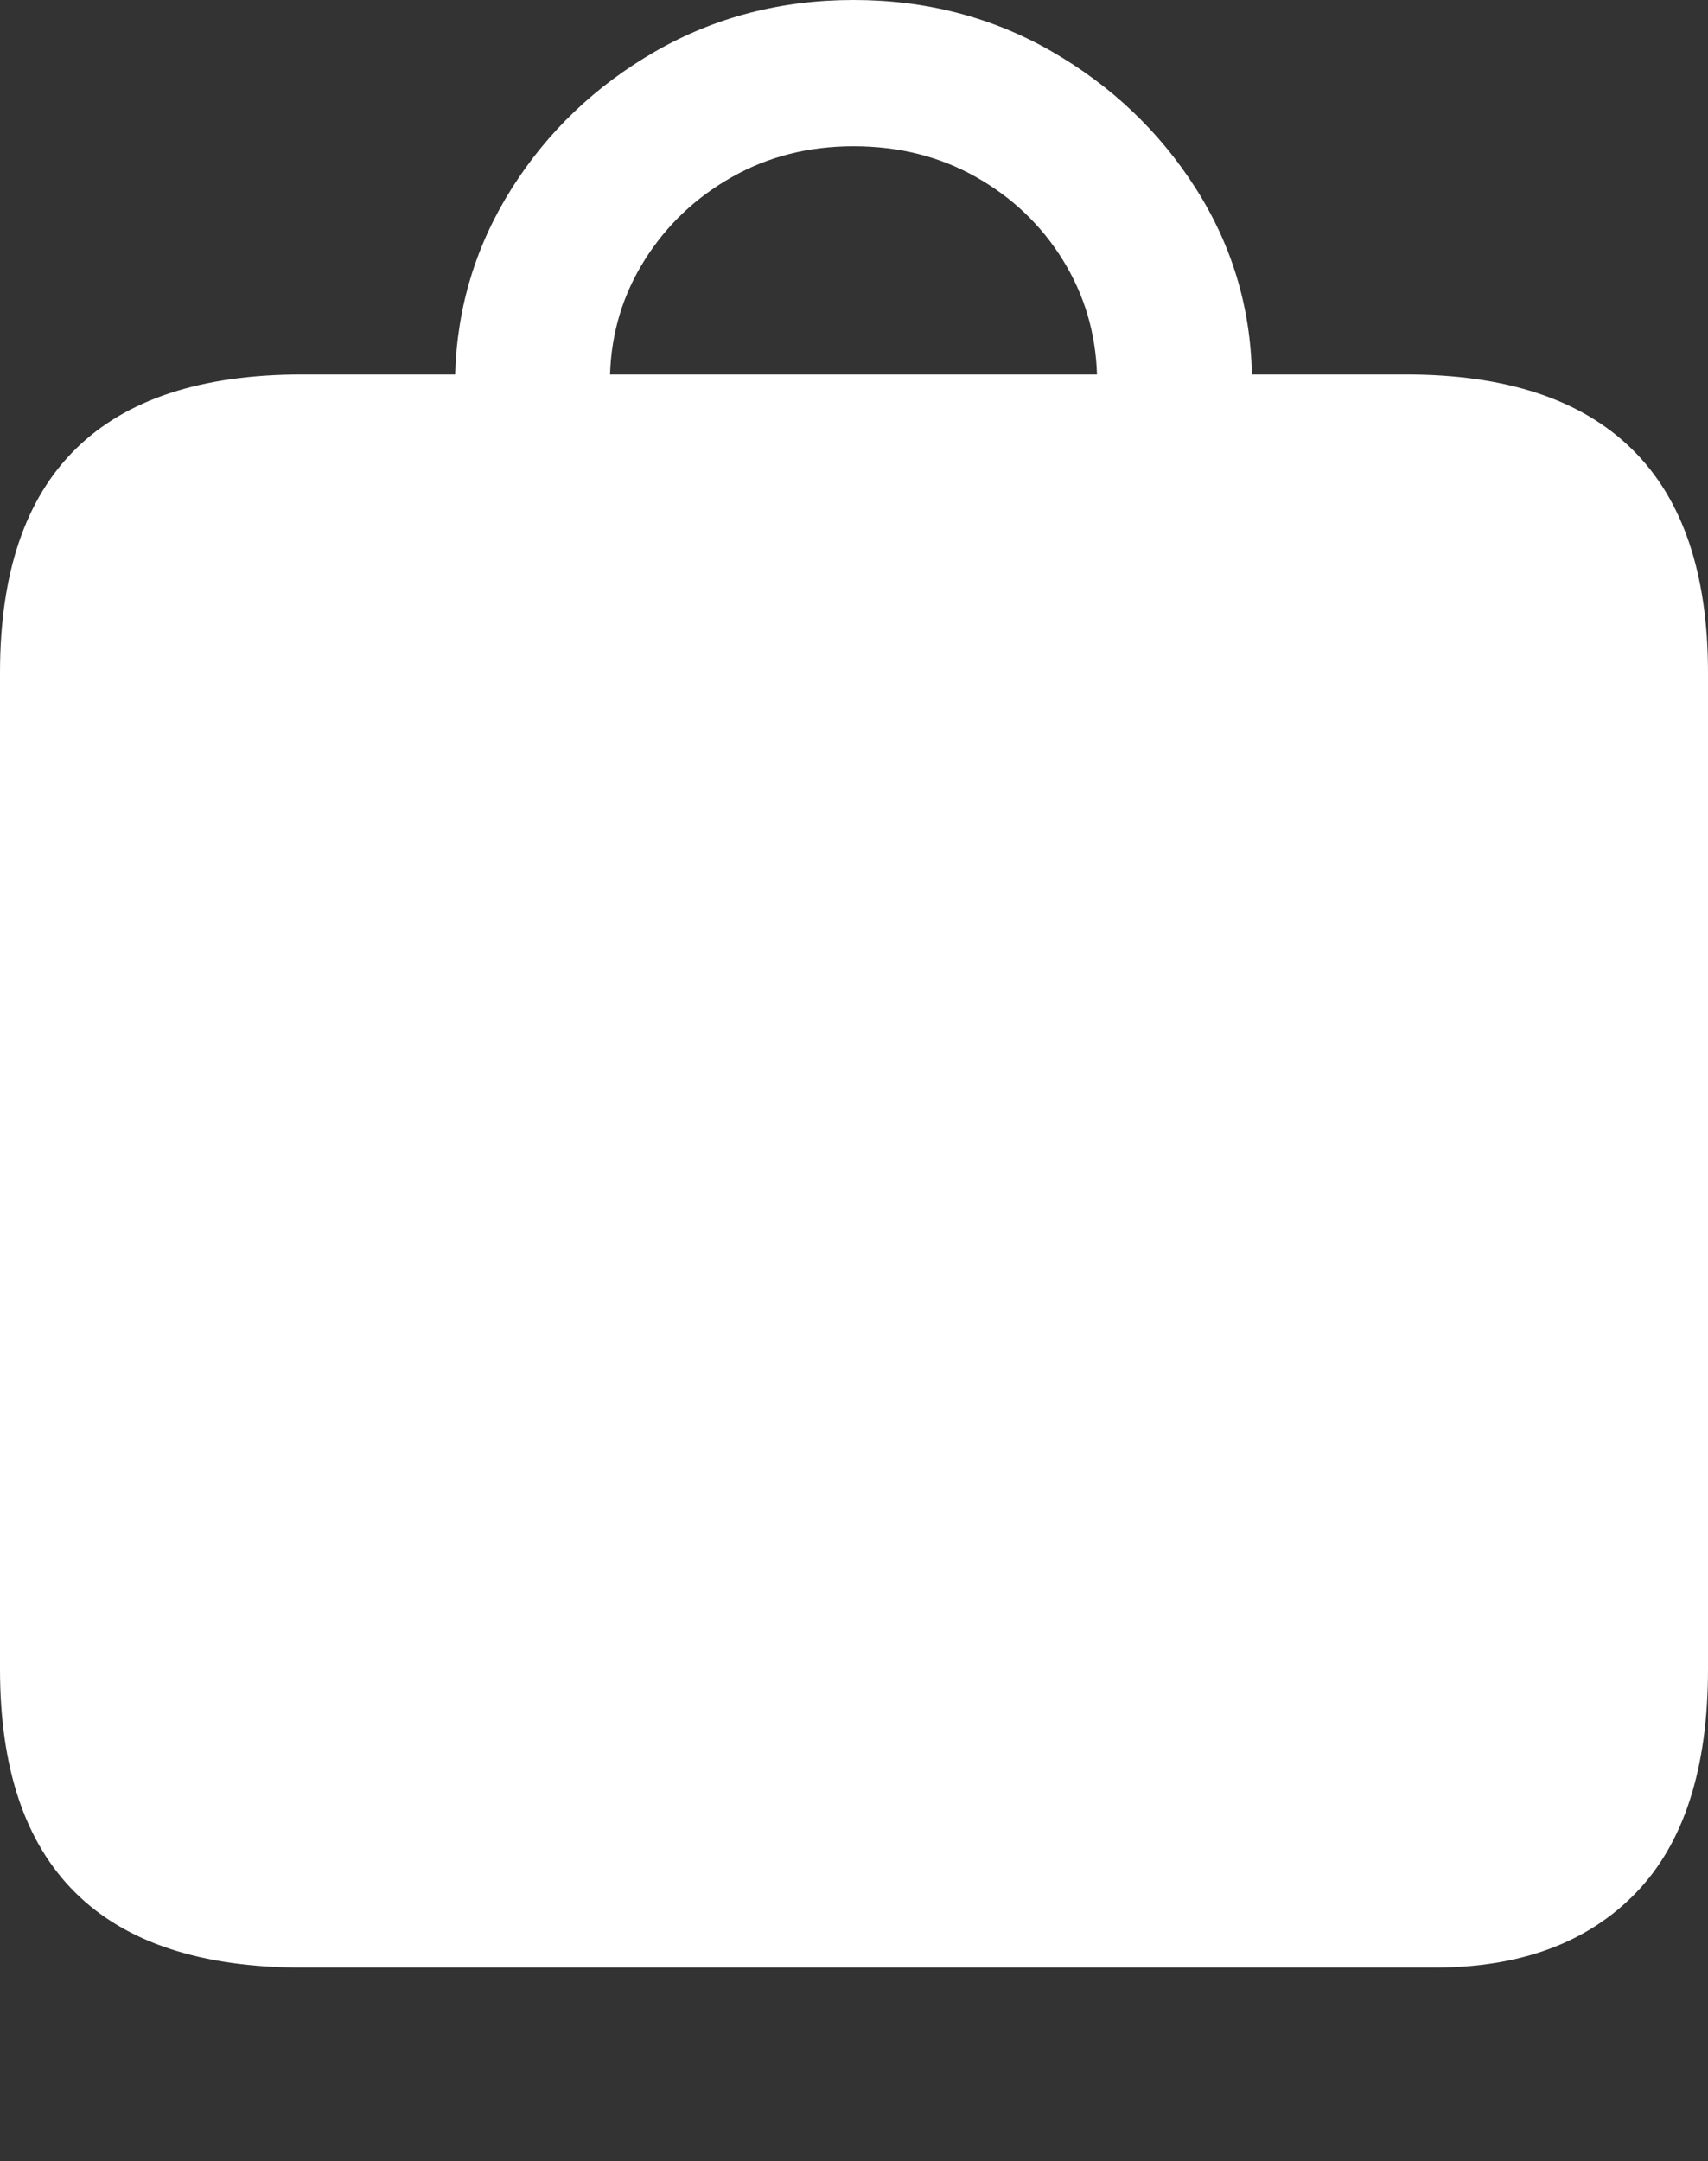 <?xml version="1.0" encoding="UTF-8"?>
<!--Generator: Apple Native CoreSVG 175.5-->
<!DOCTYPE svg
PUBLIC "-//W3C//DTD SVG 1.1//EN"
       "http://www.w3.org/Graphics/SVG/1.1/DTD/svg11.dtd">
<svg version="1.1" xmlns="http://www.w3.org/2000/svg" xmlns:xlink="http://www.w3.org/1999/xlink" width="17.334" height="21.924">
 <rect width="100%" height="100%" fill="#333333" stroke="none"/>
 <g>
  <rect height="21.924" opacity="0" width="17.334" x="0" y="0"/>
  <path d="M0 16.934Q0 18.447 0.767 19.204Q1.533 19.961 3.066 19.961L14.56 19.961Q15.869 19.961 16.602 19.204Q17.334 18.447 17.334 16.934L17.334 6.826Q17.334 5.312 16.562 4.556Q15.791 3.799 14.268 3.799L12.705 3.799Q12.685 2.773 12.134 1.909Q11.582 1.045 10.674 0.522Q9.766 0 8.662 0Q7.559 0 6.65 0.522Q5.742 1.045 5.195 1.909Q4.648 2.773 4.619 3.799L3.066 3.799Q1.533 3.799 0.767 4.556Q0 5.312 0 6.826ZM6.191 3.799Q6.211 3.164 6.543 2.637Q6.875 2.109 7.427 1.797Q7.979 1.484 8.662 1.484Q9.355 1.484 9.907 1.797Q10.459 2.109 10.786 2.637Q11.113 3.164 11.133 3.799Z" fill="#ffffff"/>
 </g>
</svg>
